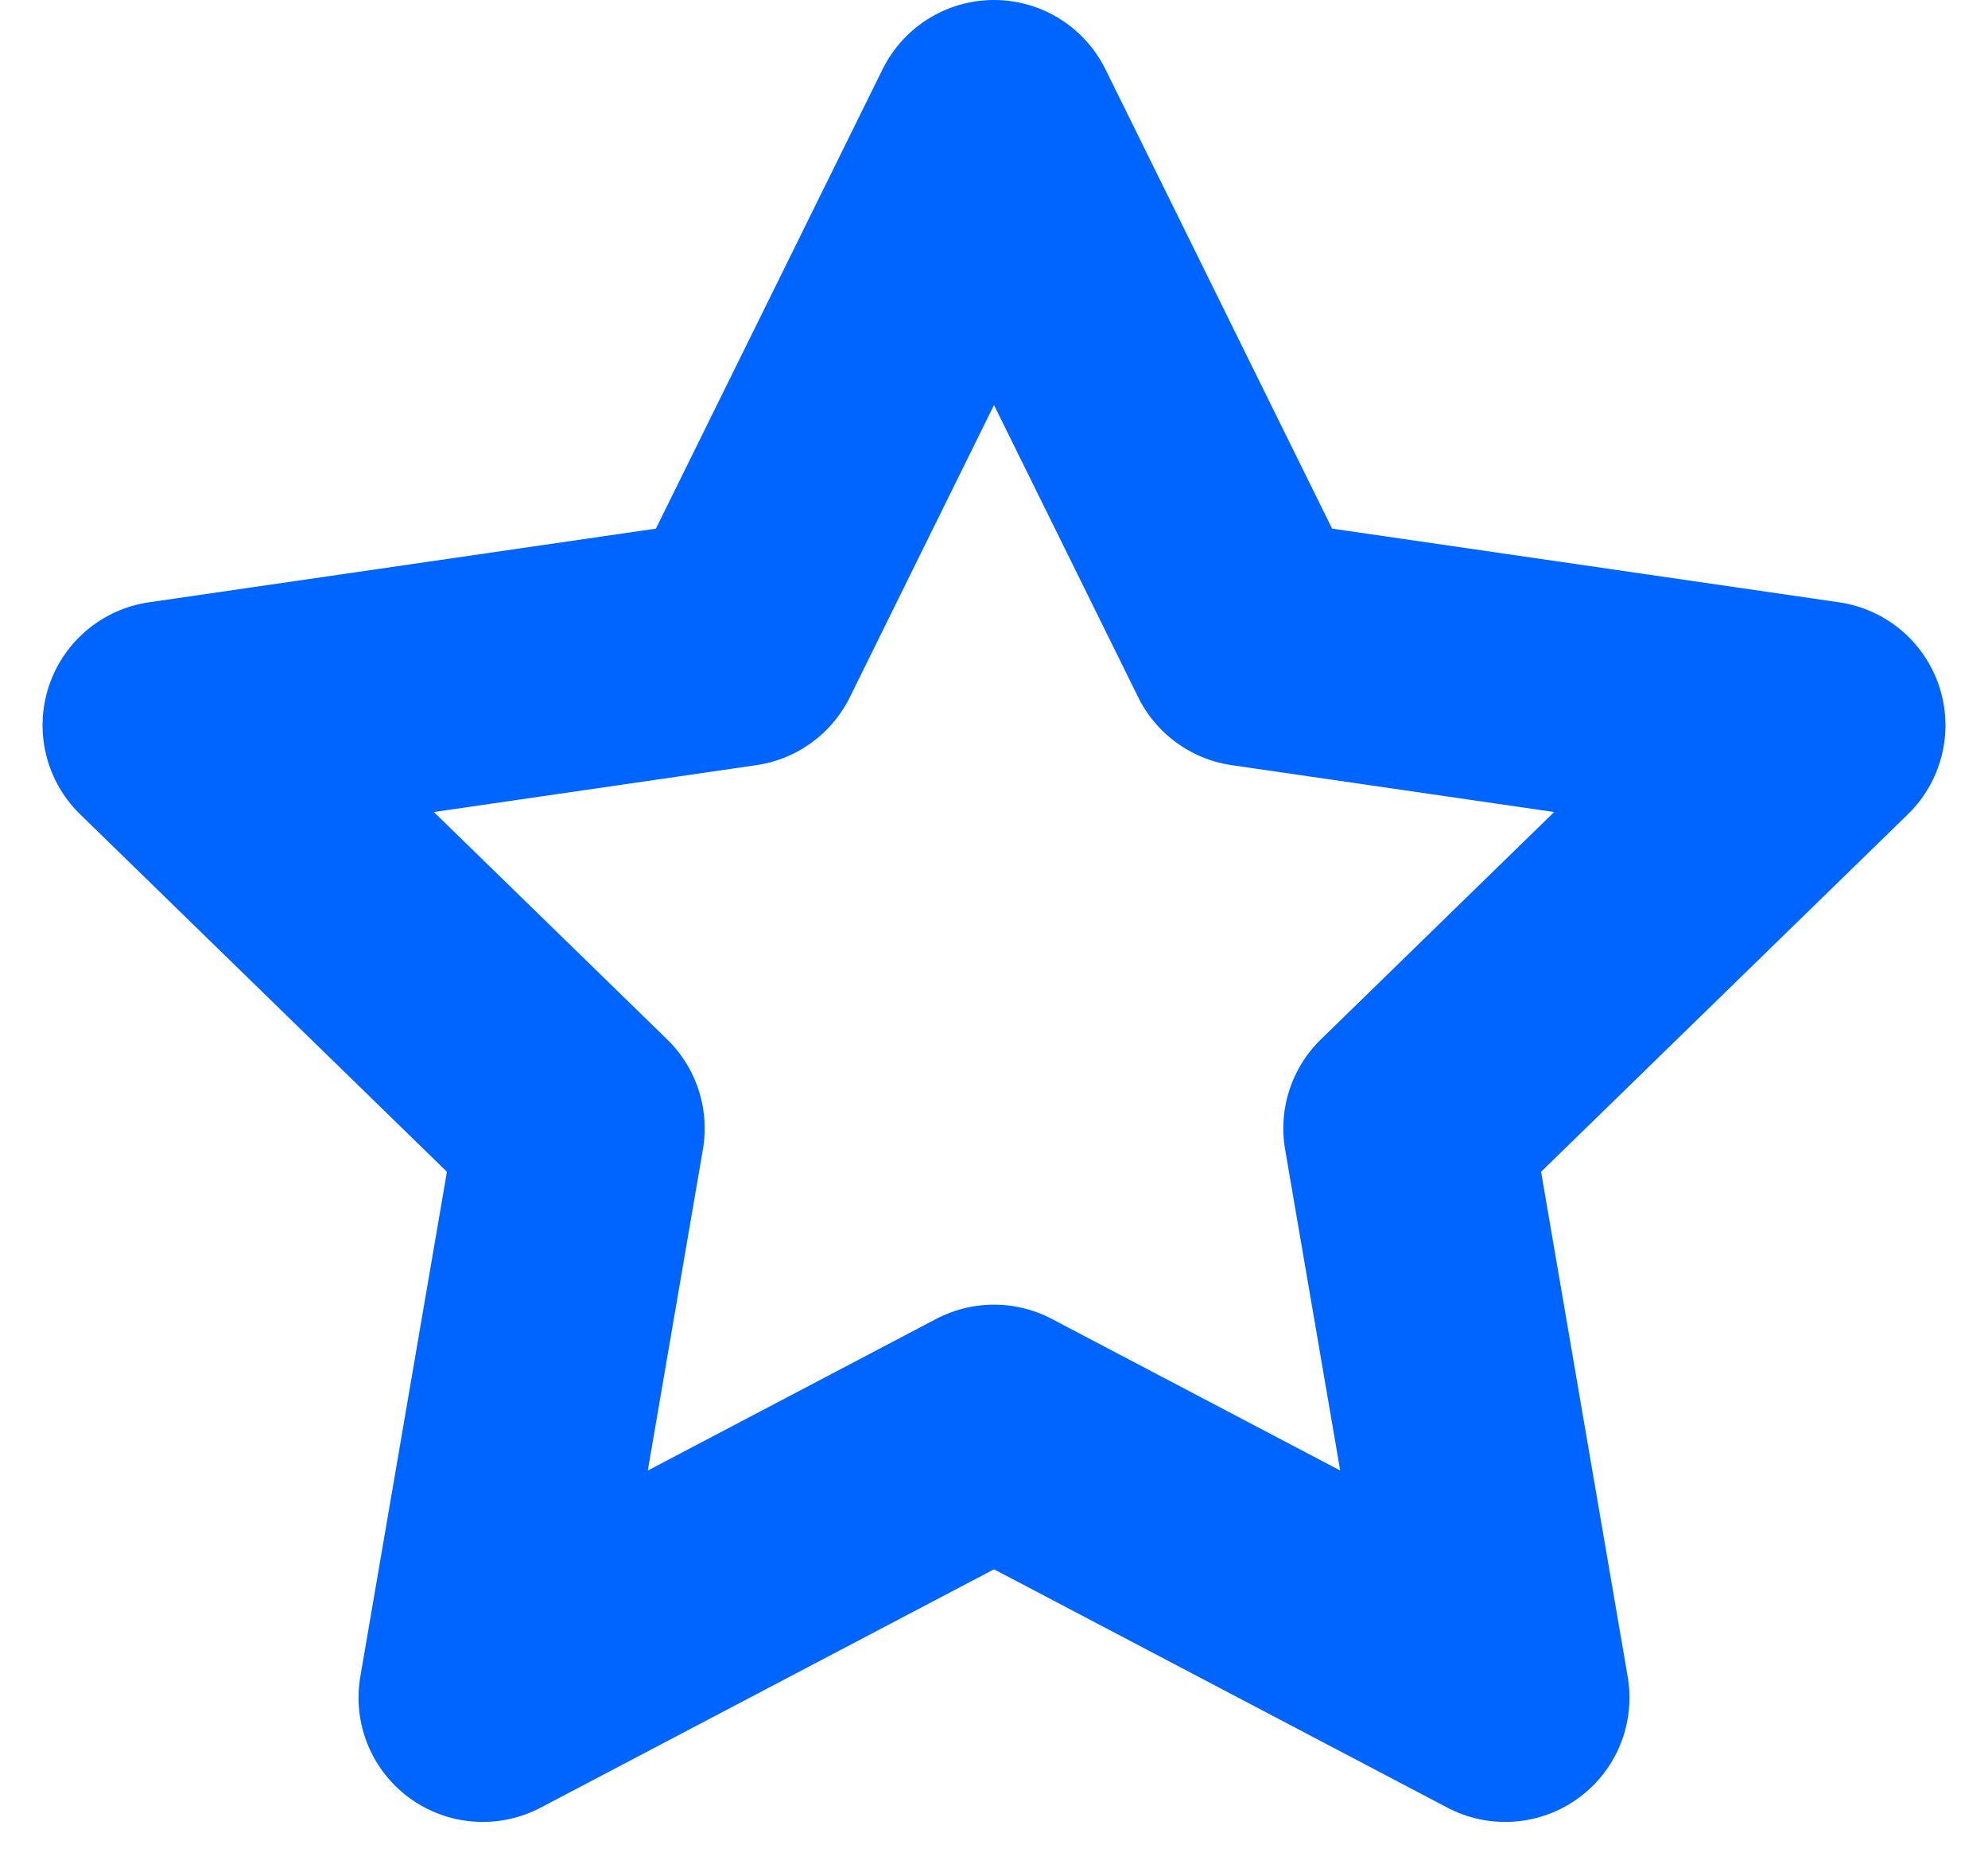 <?xml version="1.0" encoding="UTF-8"?>
<svg width="32px" height="30px" viewBox="0 0 32 30" version="1.1" xmlns="http://www.w3.org/2000/svg" xmlns:xlink="http://www.w3.org/1999/xlink">
    <!-- Generator: Sketch 64 (93537) - https://sketch.com -->
    <title>Star</title>
    <desc>Created with Sketch.</desc>
    <g id="Prototype-Flow-2-|-Prioritized" stroke="none" stroke-width="1" fill="none" fill-rule="evenodd" stroke-linejoin="round">
        <g id="FLOW-3---Screen-3.2---ratings" transform="translate(-209, -667)" stroke="#0065FF" stroke-width="4">
            <polygon id="Star" points="225 690 216.771 694.326 218.343 685.163 211.685 678.674 220.886 677.337 225 669 229.114 677.337 238.315 678.674 231.657 685.163 233.229 694.326"></polygon>
        </g>
    </g>
</svg>